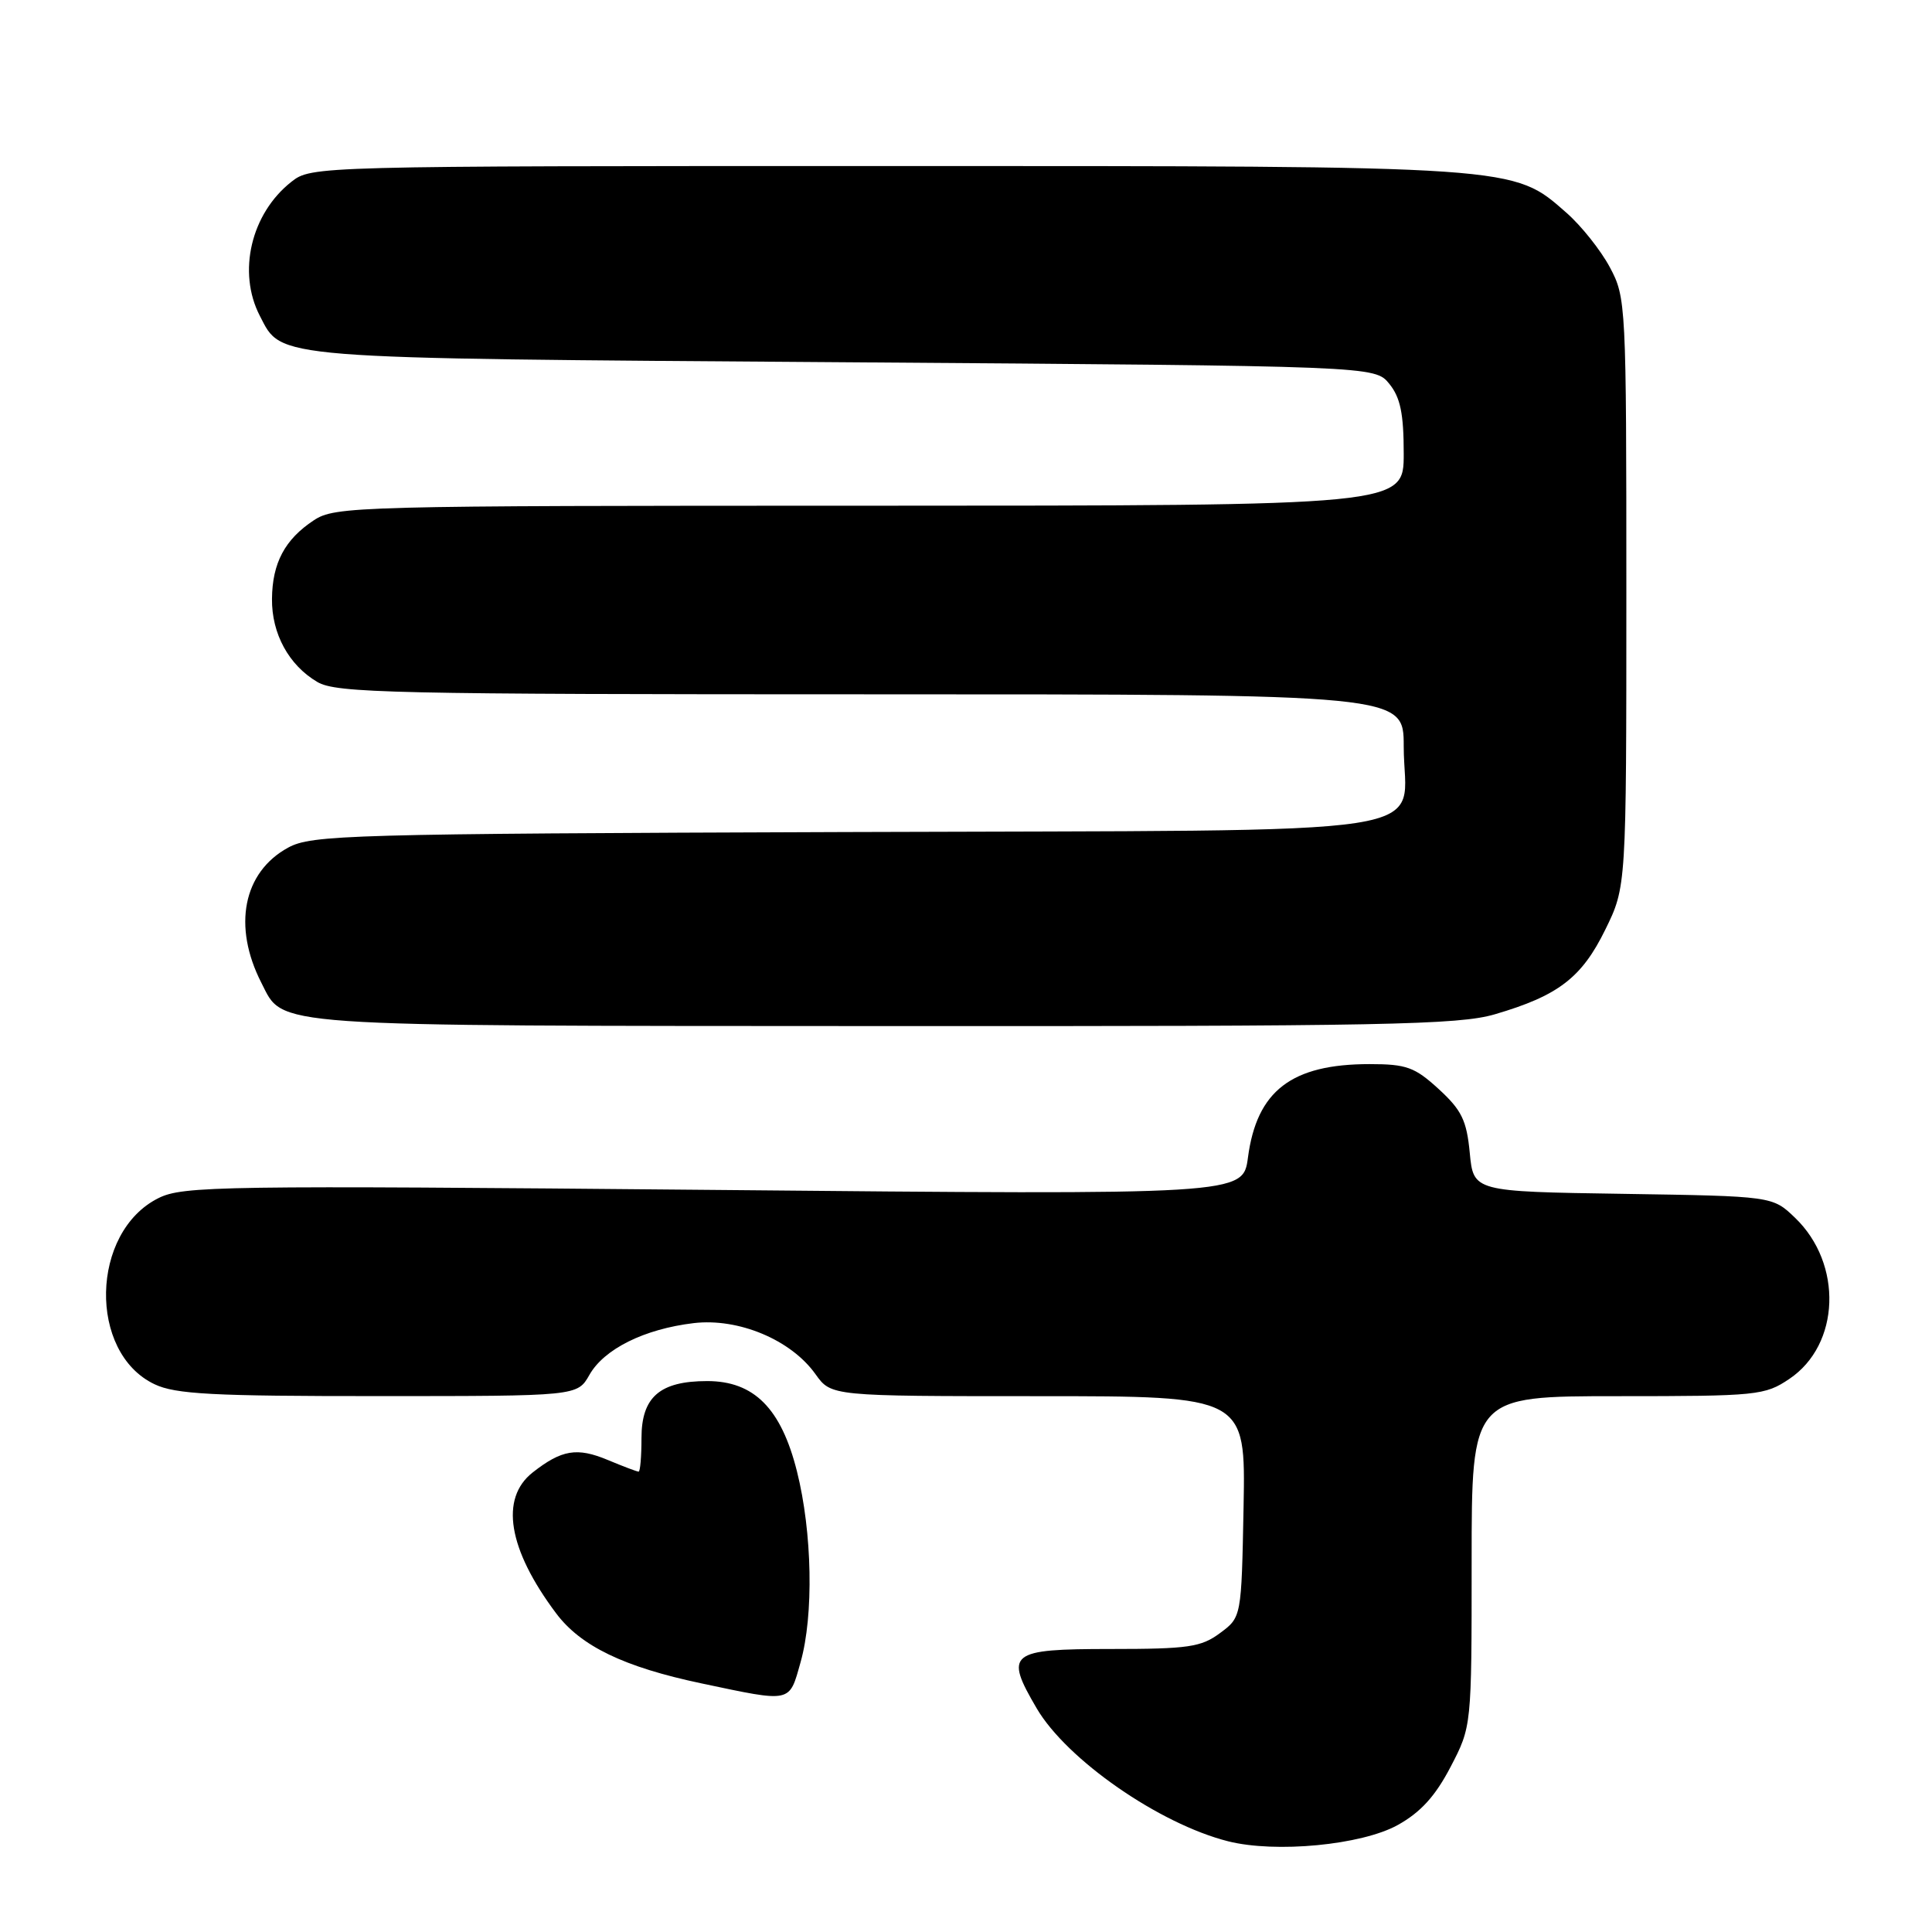 <?xml version="1.0" encoding="UTF-8" standalone="no"?>
<!DOCTYPE svg PUBLIC "-//W3C//DTD SVG 1.1//EN" "http://www.w3.org/Graphics/SVG/1.1/DTD/svg11.dtd" >
<svg xmlns="http://www.w3.org/2000/svg" xmlns:xlink="http://www.w3.org/1999/xlink" version="1.1" viewBox="0 0 256 256">
 <g >
 <path fill="currentColor"
d=" M 185.20 241.83 C 188.24 240.14 190.18 238.01 192.20 234.14 C 195.00 228.77 195.00 228.77 195.00 206.89 C 195.00 185.00 195.00 185.00 214.35 185.00 C 232.86 185.00 233.85 184.90 237.10 182.71 C 243.84 178.18 244.22 167.46 237.84 161.35 C 234.87 158.50 234.87 158.50 215.06 158.19 C 195.24 157.89 195.24 157.89 194.75 152.75 C 194.34 148.45 193.67 147.09 190.64 144.31 C 187.46 141.40 186.37 141.00 181.48 141.00 C 171.13 141.00 166.53 144.53 165.36 153.38 C 164.70 158.33 164.70 158.33 94.58 157.67 C 29.20 157.07 24.23 157.14 20.99 158.76 C 11.99 163.25 11.66 179.24 20.48 183.42 C 23.25 184.74 28.22 185.00 50.15 184.99 C 76.50 184.99 76.50 184.99 78.10 182.18 C 80.05 178.74 85.38 176.10 91.92 175.32 C 97.86 174.62 104.82 177.53 108.06 182.09 C 110.14 185.00 110.14 185.00 137.59 185.00 C 165.05 185.00 165.05 185.00 164.78 199.64 C 164.50 214.29 164.50 214.29 161.66 216.39 C 159.16 218.25 157.46 218.50 147.18 218.50 C 133.71 218.50 133.06 219.02 137.37 226.37 C 141.36 233.17 153.60 241.67 162.73 243.98 C 169.03 245.57 180.41 244.48 185.20 241.83 Z  M 106.08 220.25 C 107.84 214.03 107.63 203.03 105.60 194.96 C 103.51 186.62 99.91 183.00 93.71 183.00 C 87.43 183.00 85.00 185.11 85.00 190.56 C 85.00 193.00 84.83 195.00 84.62 195.00 C 84.41 195.00 82.58 194.31 80.55 193.46 C 76.46 191.75 74.43 192.09 70.58 195.11 C 66.21 198.55 67.32 205.27 73.68 213.76 C 76.94 218.12 82.67 220.89 92.96 223.06 C 104.99 225.60 104.55 225.69 106.08 220.25 Z  M 198.07 134.40 C 206.47 131.94 209.58 129.56 212.70 123.20 C 215.50 117.50 215.50 117.50 215.50 78.50 C 215.50 40.28 215.46 39.42 213.31 35.41 C 212.10 33.15 209.52 29.91 207.57 28.20 C 200.43 21.93 201.48 22.00 117.45 22.00 C 41.71 22.00 41.25 22.01 38.61 24.09 C 33.26 28.30 31.43 36.07 34.43 41.85 C 37.41 47.62 35.37 47.46 111.84 48.00 C 182.18 48.50 182.18 48.50 184.09 50.86 C 185.56 52.67 186.00 54.82 186.00 60.11 C 186.00 67.00 186.00 67.00 115.25 67.01 C 47.00 67.01 44.40 67.08 41.57 68.95 C 37.75 71.47 36.08 74.60 36.04 79.35 C 35.99 83.96 38.27 88.14 42.04 90.36 C 44.53 91.84 51.85 92.00 115.40 92.00 C 186.00 92.00 186.00 92.00 186.00 98.89 C 186.00 111.14 193.77 109.95 112.00 110.25 C 46.04 110.48 41.29 110.62 38.17 112.32 C 32.22 115.57 30.80 122.73 34.63 130.22 C 37.65 136.13 34.62 135.92 117.07 135.96 C 183.39 136.00 193.30 135.80 198.07 134.40 Z "/>
</g>
</svg>